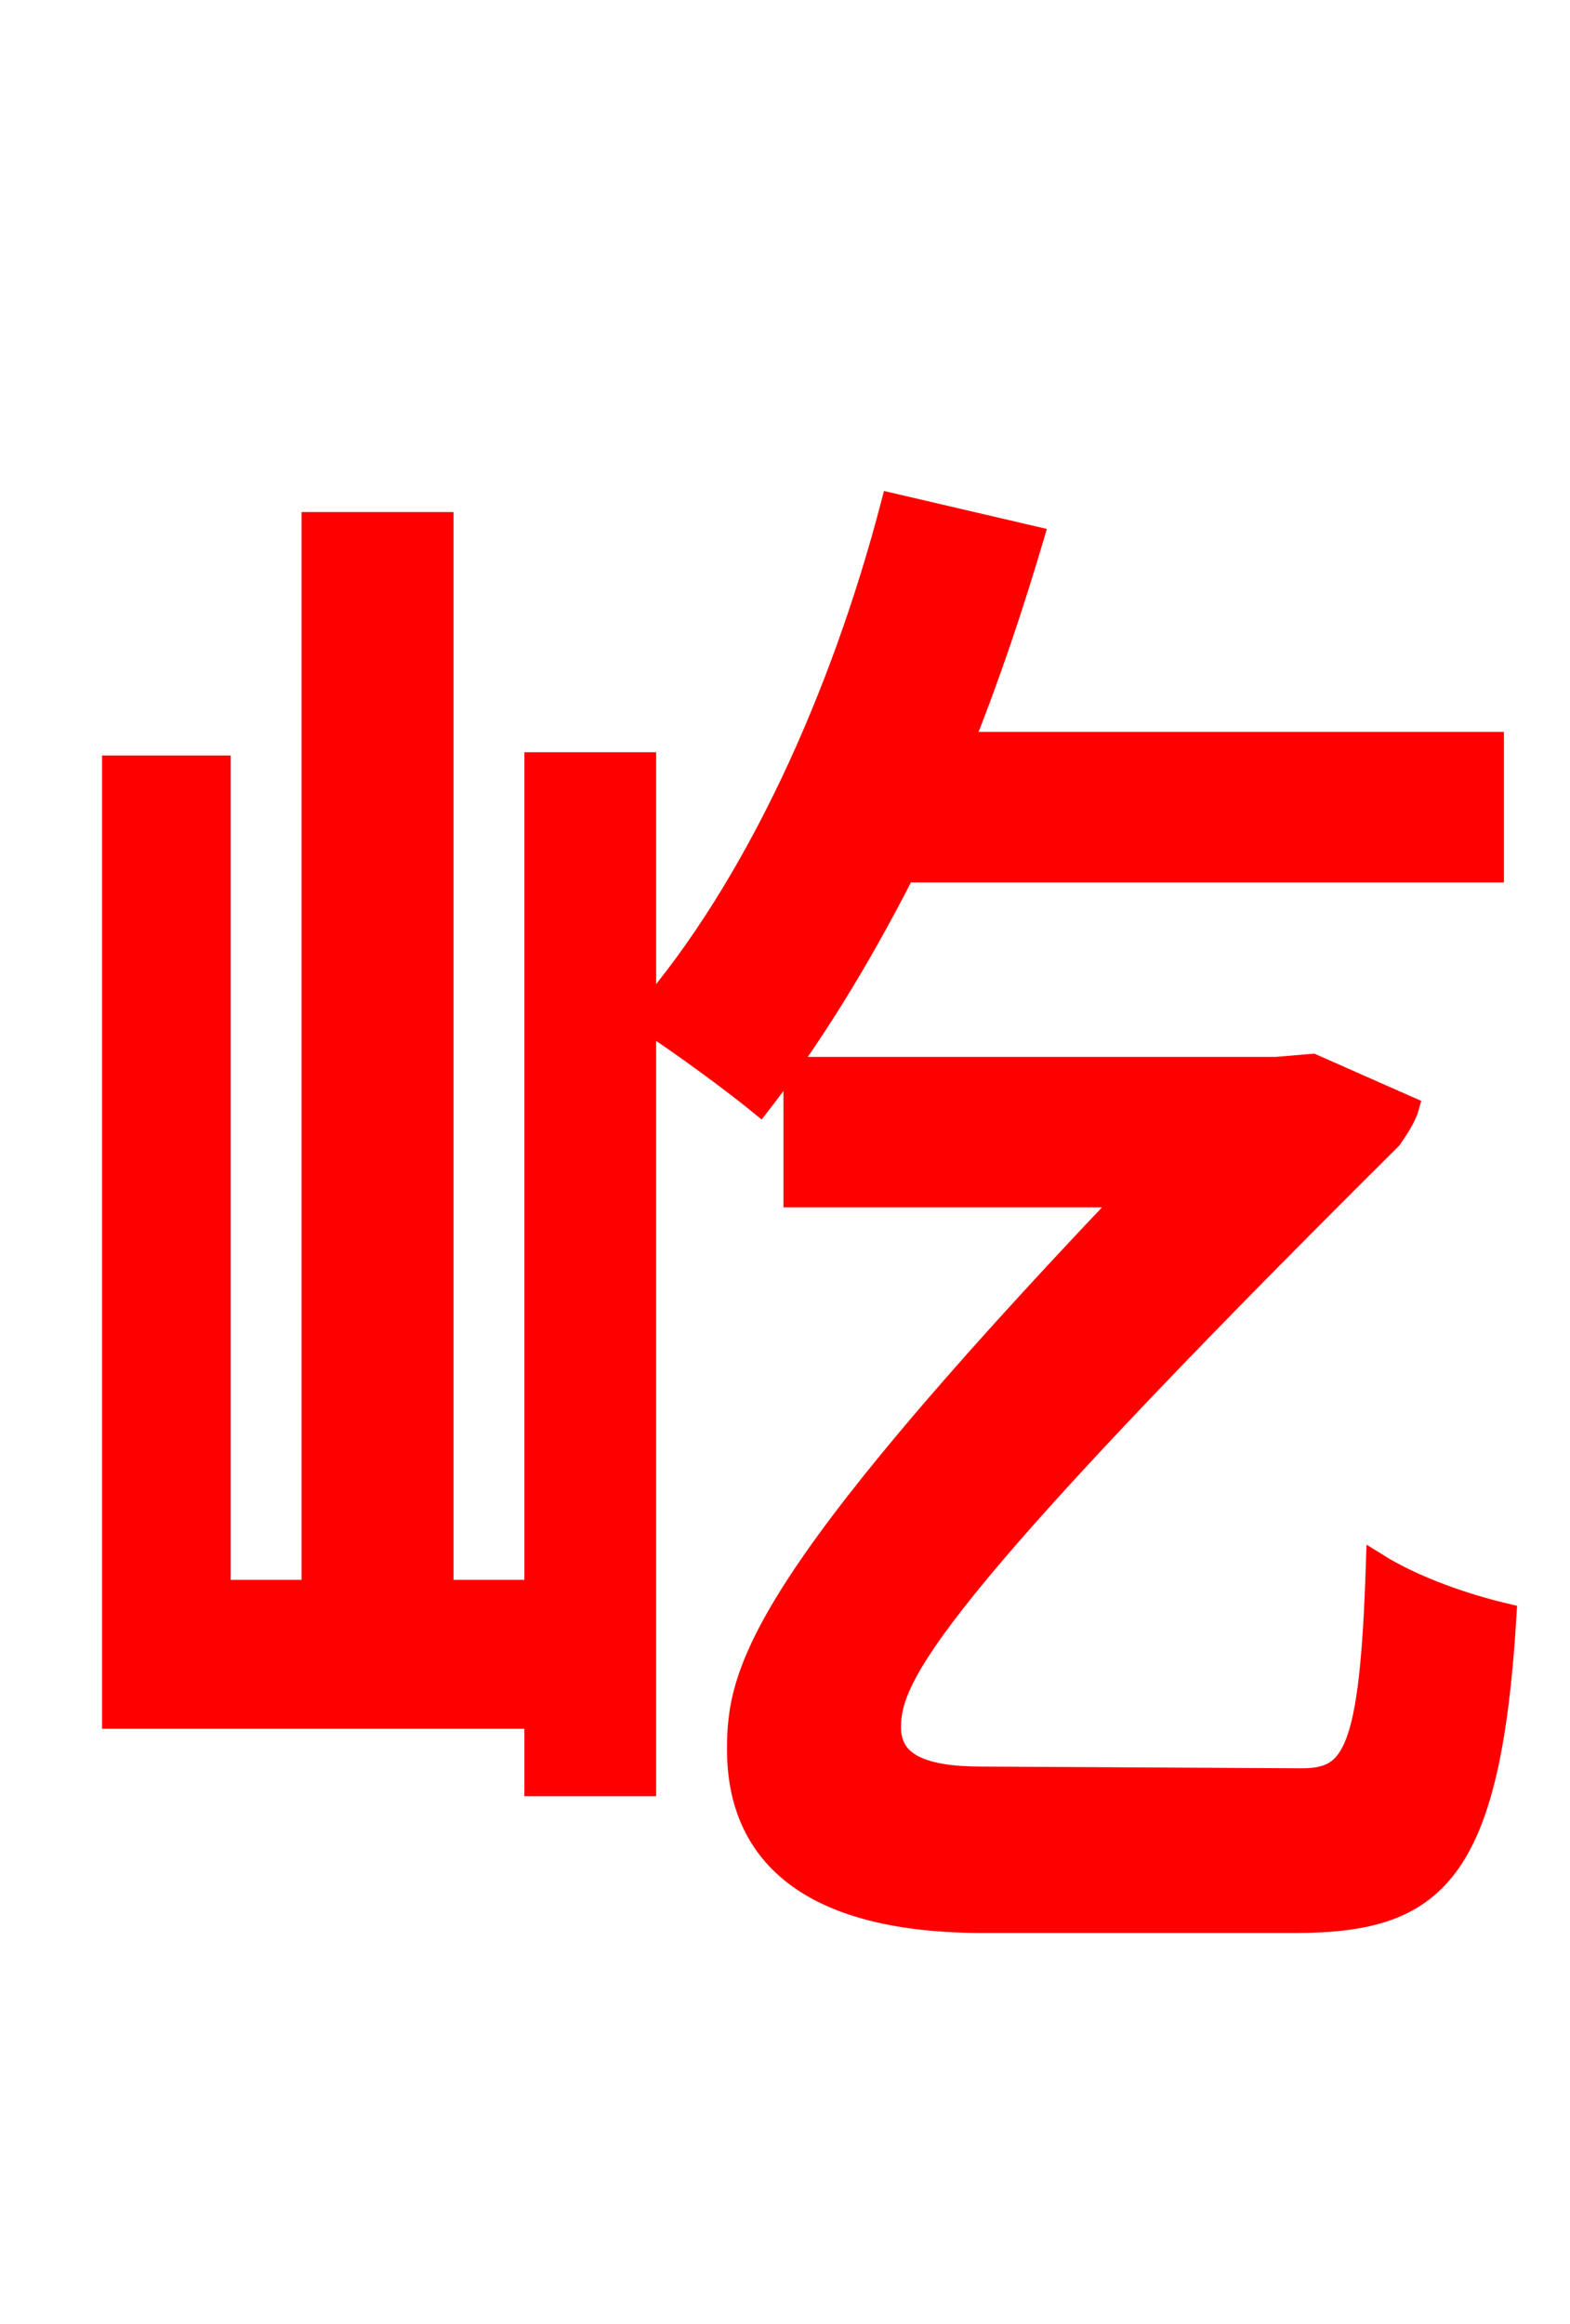 <svg xmlns="http://www.w3.org/2000/svg" xmlns:xlink="http://www.w3.org/1999/xlink" width="72" height="106.56"><path fill="red" stroke="red" d="M68.47 39.96L68.47 34.06L44.14 34.06C45.36 31.03 46.44 27.79 47.38 24.62L40.90 23.11C38.59 31.97 34.63 40.68 29.59 46.51L29.59 34.99L24.55 34.99L24.55 72.94L20.30 72.94L20.30 23.98L14.33 23.98L14.33 72.94L10.08 72.94L10.08 35.14L5.18 35.14L5.18 78.77L24.55 78.77L24.55 81.86L29.59 81.86L29.59 46.80C31.18 47.81 33.70 49.68 34.85 50.62C37.15 47.66 39.38 44.06 41.47 39.96ZM45.00 81.50C42.41 81.50 40.82 80.93 40.82 79.20C40.82 76.90 42.41 73.44 63.79 52.20C64.08 51.77 64.44 51.26 64.58 50.76L60.19 48.82L58.54 48.96L36.43 48.96L36.43 54.86L51.70 54.86C34.70 72.72 33.84 76.68 33.84 80.21C33.84 85.10 37.22 88.13 45.07 88.13L59.40 88.13C65.81 88.13 68.33 85.97 69.05 74.02C67.18 73.58 64.87 72.79 63.14 71.71C62.86 80.42 62.06 81.58 59.69 81.58Z"/></svg>
